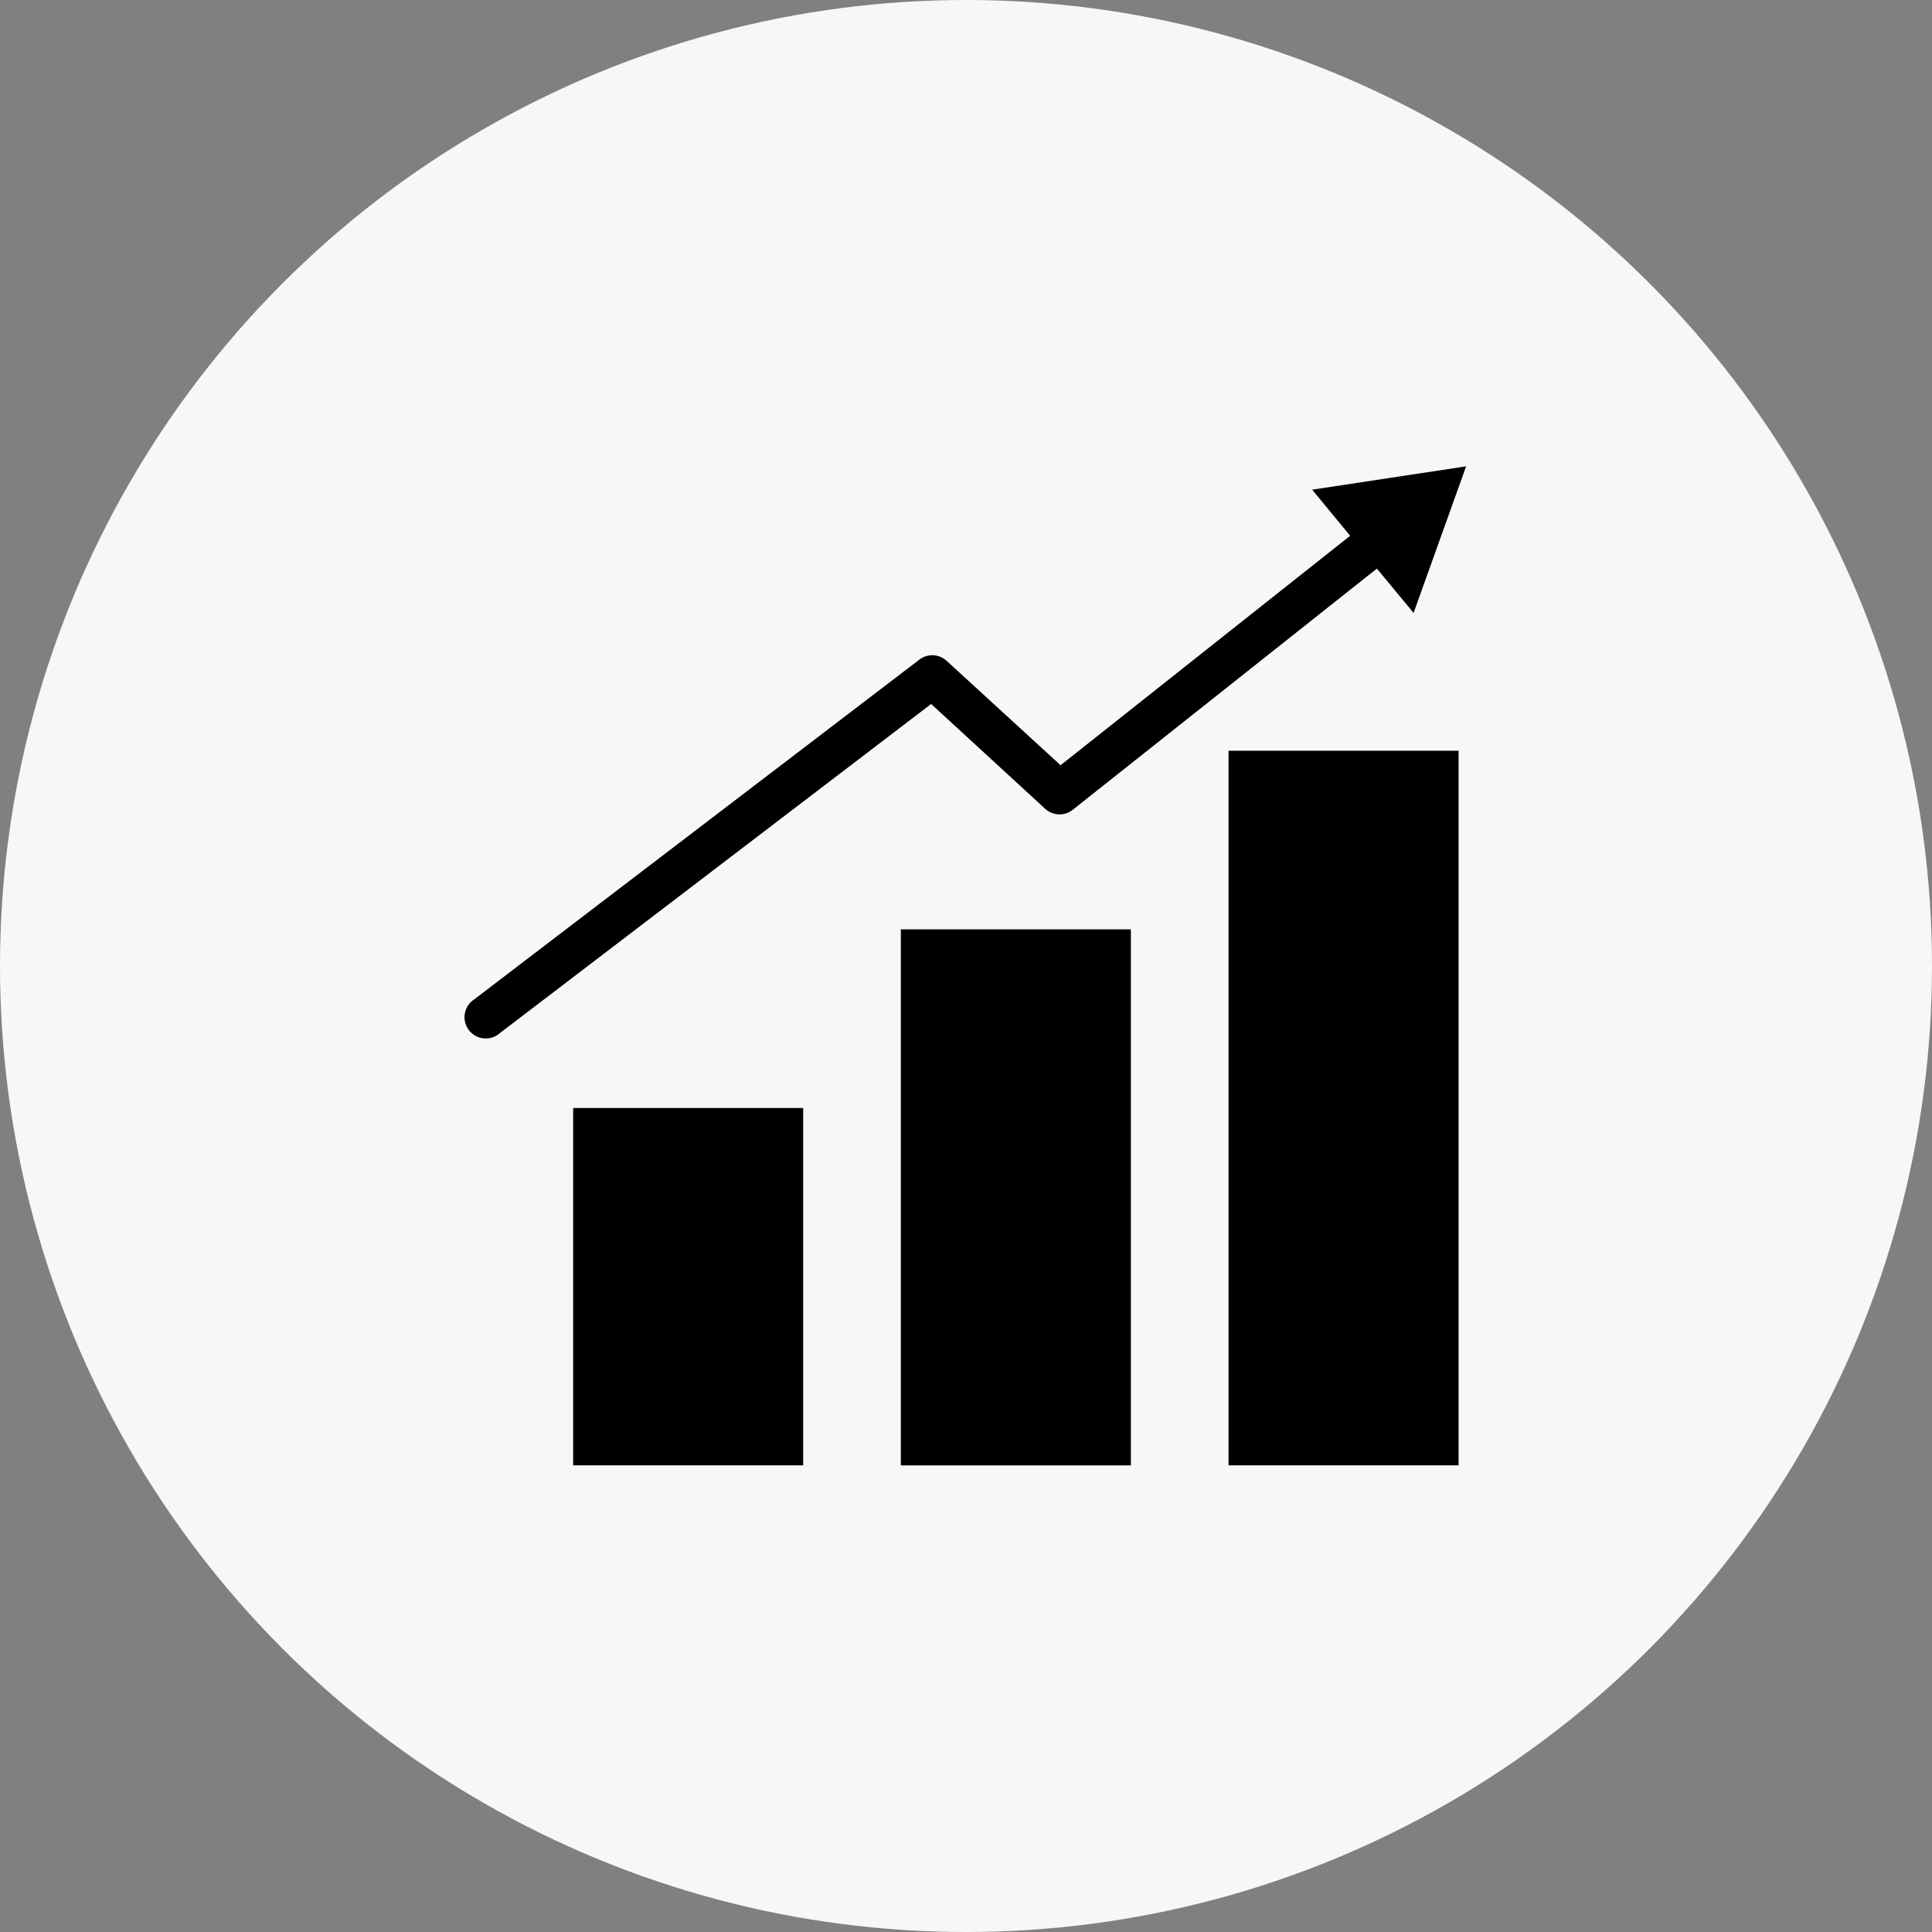 <svg xmlns="http://www.w3.org/2000/svg" width="100" height="100" viewBox="0 0 100 100">
  <rect x="0" y="0" width="100" height="100" fill="#808080" stroke="none"/>
  <g id="Group_7" data-name="Group 7" transform="translate(-490 -330)">
    <circle id="Oval" cx="50" cy="50" r="50" transform="translate(490 330)" fill="#f5f7f8"/>
    <g id="noun_bar_chart_1120815" data-name="noun_bar chart_1120815" transform="translate(514 354)">
      <rect id="Rectangle-path" width="11.906" height="18.498" transform="translate(5.666 33.349)"/>
      <rect id="Rectangle-path-2" data-name="Rectangle-path" width="11.906" height="27.744" transform="translate(22.628 24.104)"/>
      <rect id="Rectangle-path-3" data-name="Rectangle-path" width="11.906" height="36.989" transform="translate(39.589 14.858)"/>
      <path id="Shape" d="M30.071,17.726a1.1,1.1,0,0,0,1.422.054L47.239,5.292l1.9,2.294L51.858,0,43.89,1.208l1.965,2.386L30.867,15.47l-5.9-5.406A1.1,1.1,0,0,0,23.564,10L.515,27.591a1.1,1.1,0,1,0,1.331,1.744L24.168,12.3Z" transform="translate(0.028 0.138)"/>
    </g>
  </g>
</svg>
